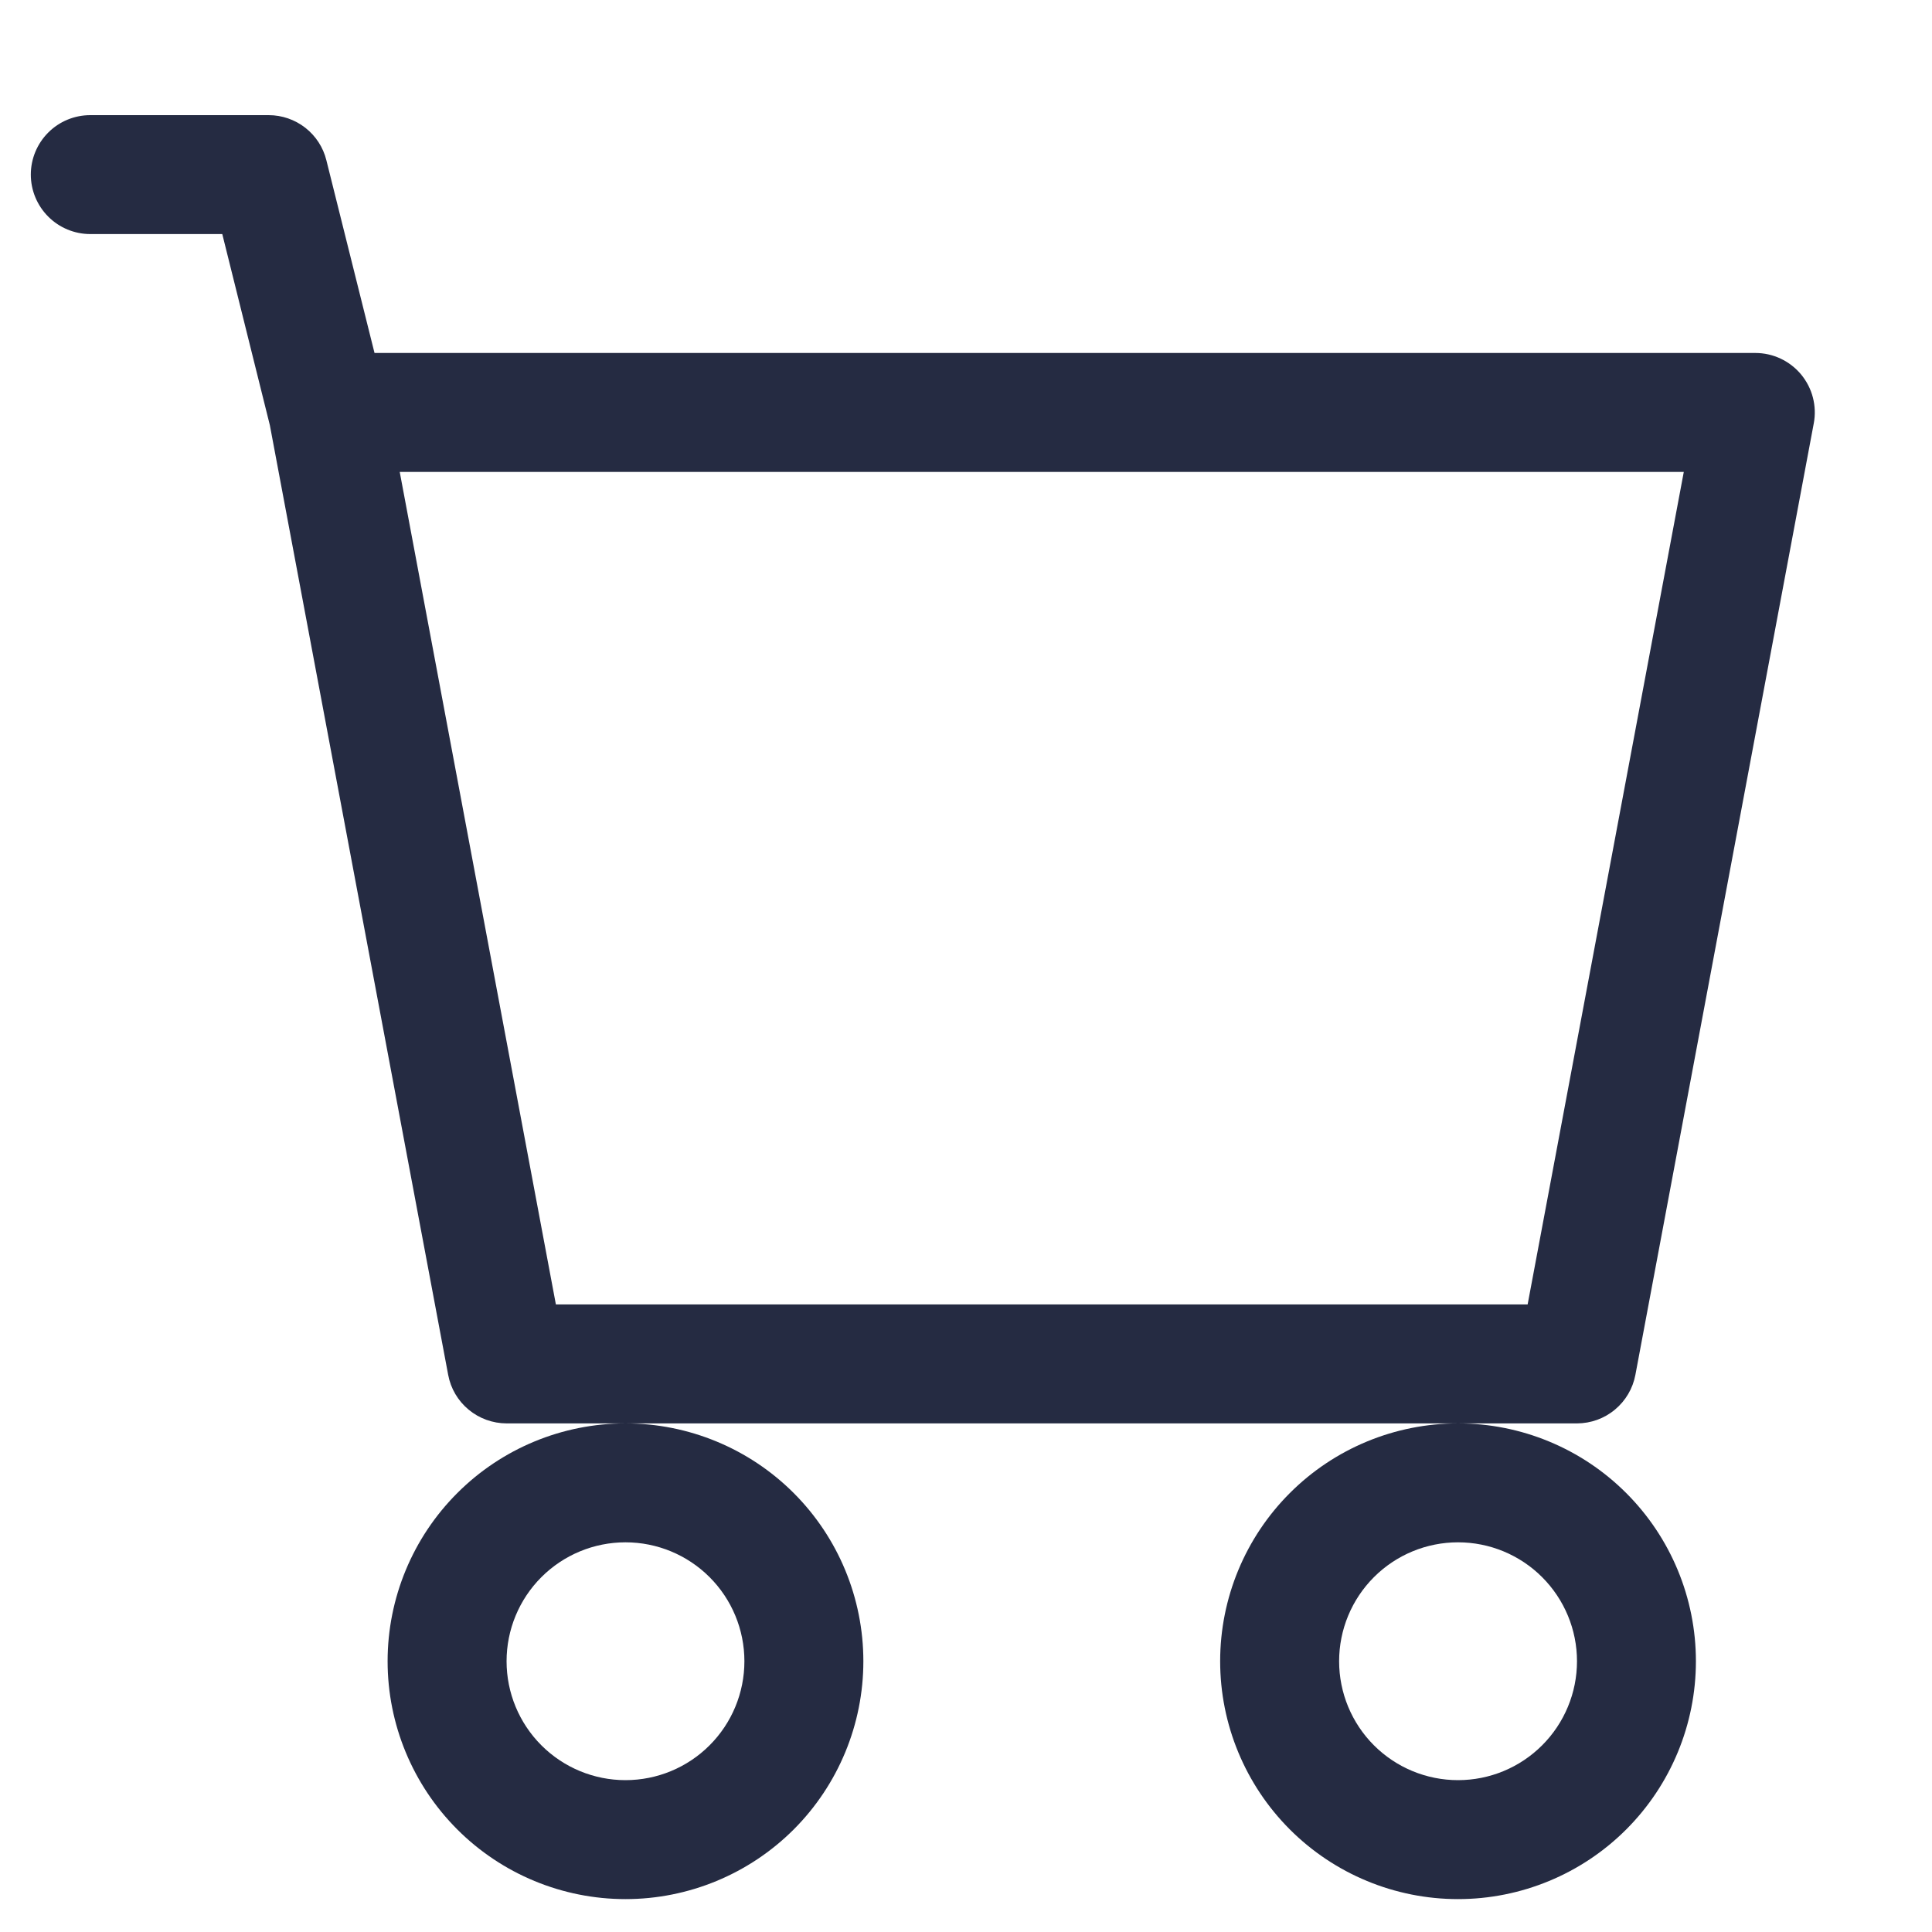 <svg width="40" height="40" viewBox="0 0 40 40" fill="none" xmlns="http://www.w3.org/2000/svg">
<g id="icn favorite" clip-path="url(#clip0_1_684)">
<path id="Vector" d="M0.638 3.615C0.638 3.288 0.768 2.975 0.999 2.744C1.229 2.513 1.543 2.384 1.869 2.384H5.563C5.837 2.384 6.104 2.476 6.321 2.645C6.537 2.814 6.691 3.05 6.757 3.317L7.754 7.308H36.343C36.524 7.308 36.703 7.348 36.866 7.425C37.03 7.502 37.174 7.614 37.29 7.753C37.405 7.893 37.489 8.055 37.534 8.23C37.579 8.405 37.586 8.588 37.552 8.766L33.859 28.465C33.806 28.747 33.656 29.002 33.435 29.185C33.215 29.369 32.937 29.469 32.65 29.47H10.488C10.201 29.469 9.923 29.369 9.702 29.185C9.481 29.002 9.331 28.747 9.279 28.465L5.587 8.803L4.602 4.846H1.869C1.543 4.846 1.229 4.716 0.999 4.485C0.768 4.254 0.638 3.941 0.638 3.615ZM8.276 9.771L11.509 27.007H31.628L34.861 9.771H8.276ZM12.95 29.47C11.644 29.47 10.391 29.988 9.468 30.912C8.544 31.835 8.025 33.088 8.025 34.394C8.025 35.7 8.544 36.953 9.468 37.877C10.391 38.8 11.644 39.319 12.95 39.319C14.256 39.319 15.509 38.8 16.433 37.877C17.356 36.953 17.875 35.7 17.875 34.394C17.875 33.088 17.356 31.835 16.433 30.912C15.509 29.988 14.256 29.47 12.95 29.47ZM30.187 29.47C28.881 29.47 27.628 29.988 26.705 30.912C25.781 31.835 25.262 33.088 25.262 34.394C25.262 35.7 25.781 36.953 26.705 37.877C27.628 38.8 28.881 39.319 30.187 39.319C31.493 39.319 32.746 38.8 33.669 37.877C34.593 36.953 35.112 35.7 35.112 34.394C35.112 33.088 34.593 31.835 33.669 30.912C32.746 29.988 31.493 29.47 30.187 29.47ZM12.95 31.932C13.603 31.932 14.229 32.191 14.691 32.653C15.153 33.115 15.412 33.741 15.412 34.394C15.412 35.047 15.153 35.673 14.691 36.135C14.229 36.597 13.603 36.856 12.95 36.856C12.297 36.856 11.671 36.597 11.209 36.135C10.747 35.673 10.488 35.047 10.488 34.394C10.488 33.741 10.747 33.115 11.209 32.653C11.671 32.191 12.297 31.932 12.95 31.932ZM30.187 31.932C30.84 31.932 31.466 32.191 31.928 32.653C32.39 33.115 32.65 33.741 32.65 34.394C32.65 35.047 32.39 35.673 31.928 36.135C31.466 36.597 30.84 36.856 30.187 36.856C29.534 36.856 28.908 36.597 28.446 36.135C27.984 35.673 27.725 35.047 27.725 34.394C27.725 33.741 27.984 33.115 28.446 32.653C28.908 32.191 29.534 31.932 30.187 31.932Z" fill="#252B42"/>
</g>
<defs>
<clipPath id="clip0_1_684">
<rect width="38.879" height="38.879" fill="white" transform="translate(0.638 0.44)"/>
</clipPath>
</defs>
</svg>
